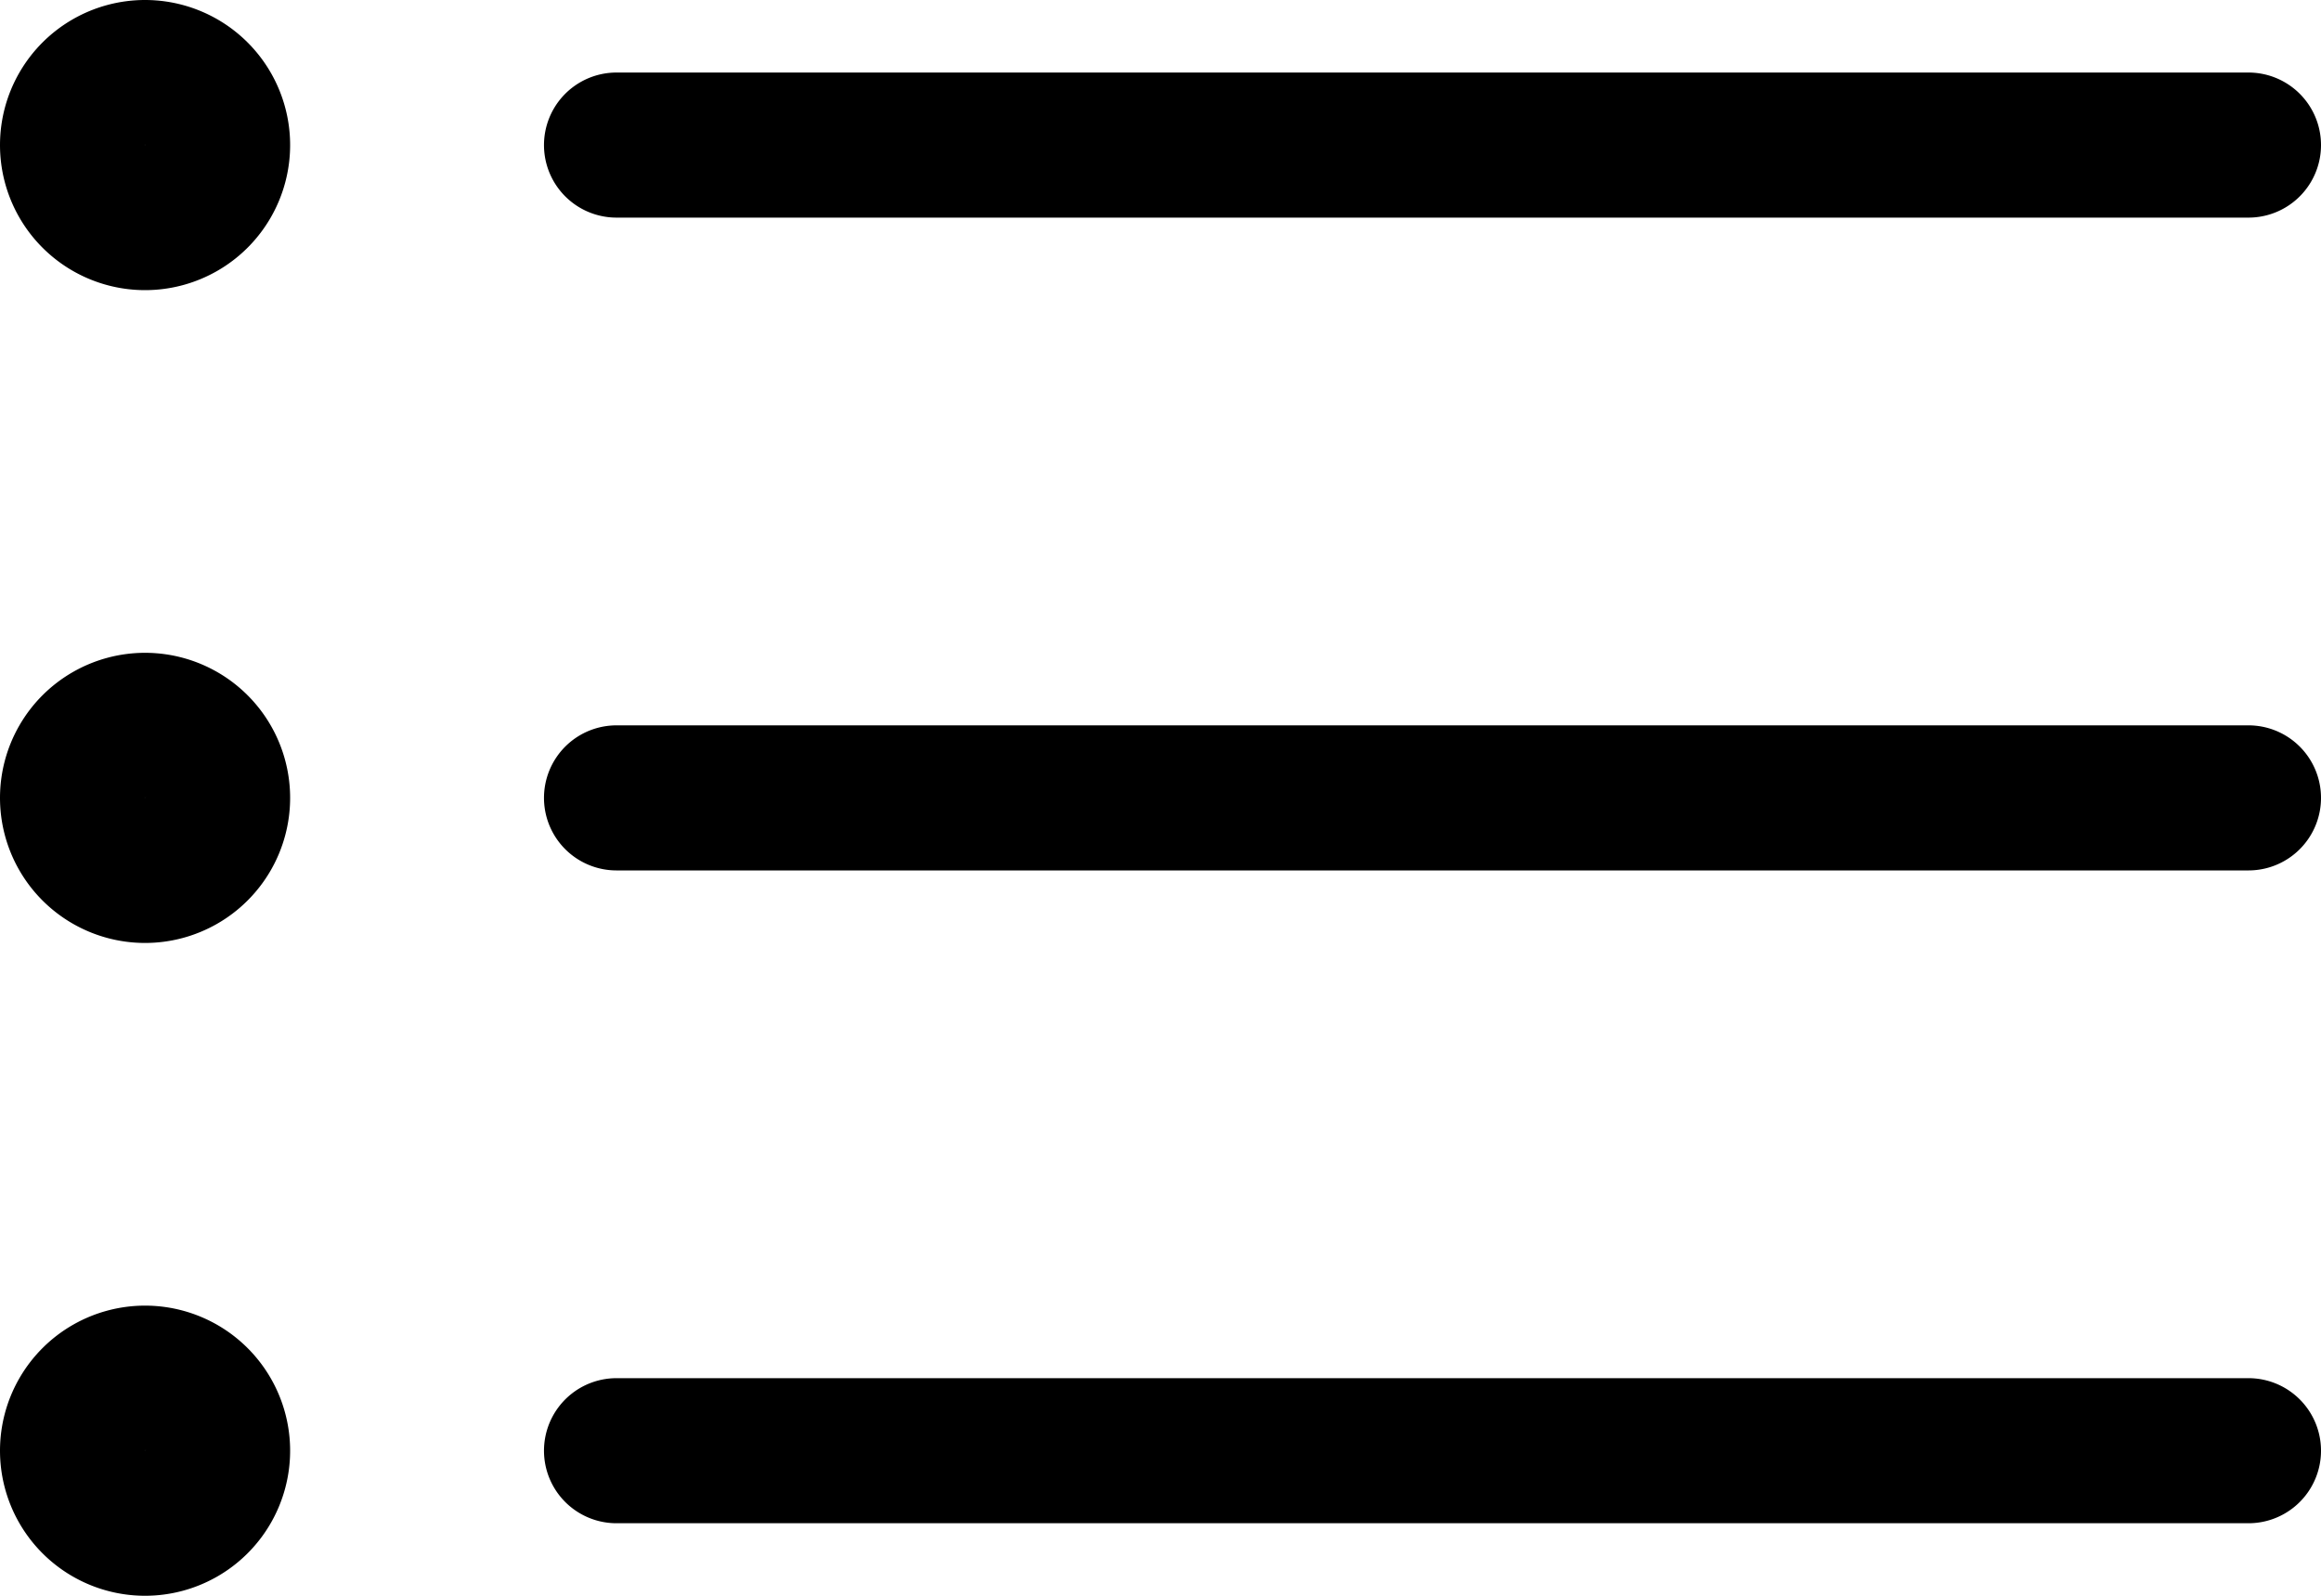 <svg width="32" height="22" viewBox="0 0 32 22" fill="none" xmlns="http://www.w3.org/2000/svg"><path d="M8.5 20H31M2 19a1 1 0 110 2 1 1 0 010-2zm6.5-8H31M2 10a1 1 0 110 2 1 1 0 010-2zm6.5-8H31M2 1a1 1 0 110 2 1 1 0 010-2z" stroke="#000" stroke-width="2" stroke-linecap="round" stroke-linejoin="round"/></svg>